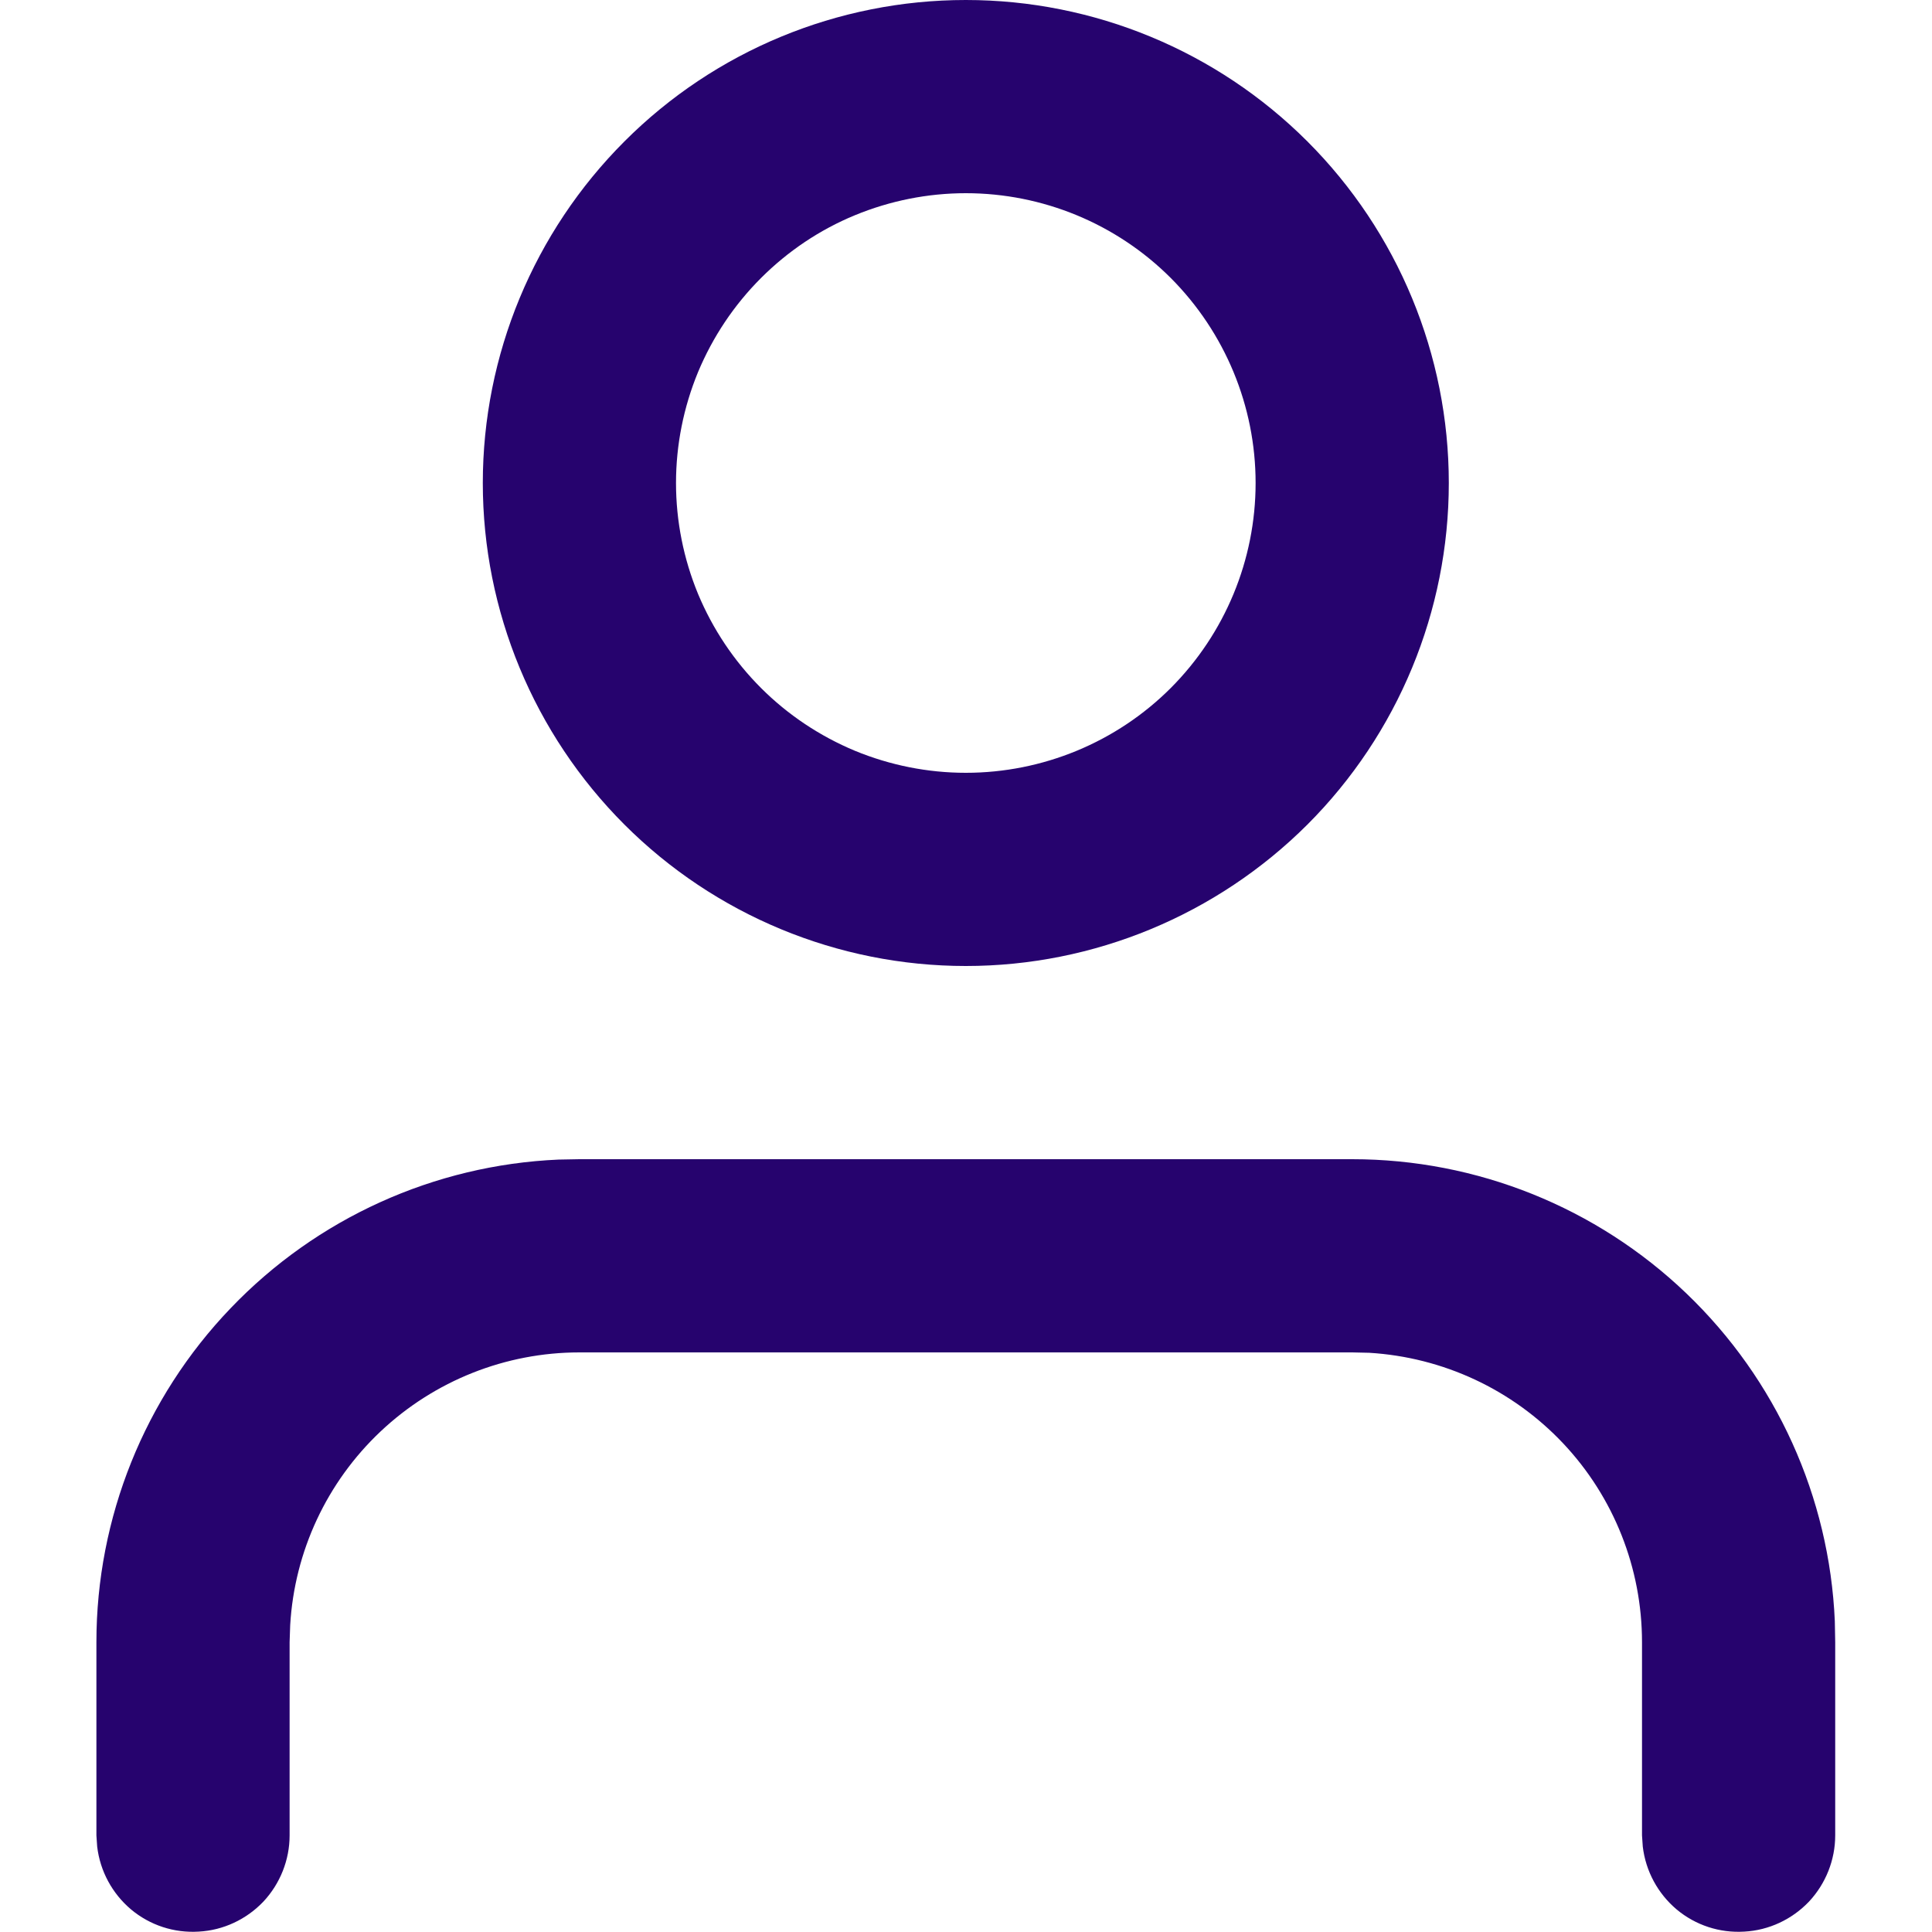 <svg width="10" height="10" viewBox="0 0 10 10" fill="none" xmlns="http://www.w3.org/2000/svg">
<path fill-rule="evenodd" clip-rule="evenodd" d="M6.999 6C7.644 6 8.263 6.249 8.728 6.694C9.194 7.14 9.469 7.748 9.497 8.391L9.499 8.5V9.5C9.499 9.627 9.45 9.75 9.363 9.843C9.275 9.935 9.156 9.991 9.029 9.998C8.901 10.006 8.776 9.965 8.678 9.883C8.581 9.801 8.518 9.685 8.503 9.558L8.499 9.5V8.5C8.499 8.117 8.353 7.749 8.091 7.471C7.828 7.192 7.469 7.025 7.087 7.002L6.999 7H2.999C2.617 7 2.249 7.146 1.97 7.409C1.692 7.671 1.524 8.03 1.502 8.412L1.499 8.5V9.5C1.499 9.627 1.45 9.75 1.363 9.843C1.275 9.935 1.156 9.991 1.029 9.998C0.901 10.006 0.776 9.965 0.678 9.883C0.581 9.801 0.518 9.685 0.503 9.558L0.499 9.5V8.5C0.499 7.856 0.748 7.236 1.194 6.771C1.639 6.306 2.247 6.03 2.891 6.002L2.999 6H6.999ZM4.999 -0C5.662 -0 6.298 0.263 6.767 0.732C7.236 1.201 7.499 1.837 7.499 2.5C7.499 3.163 7.236 3.799 6.767 4.268C6.298 4.736 5.662 5 4.999 5C4.336 5 3.7 4.736 3.232 4.268C2.763 3.799 2.499 3.163 2.499 2.5C2.499 1.837 2.763 1.201 3.232 0.732C3.7 0.263 4.336 -0 4.999 -0ZM4.999 1C4.802 1 4.607 1.039 4.425 1.114C4.243 1.189 4.078 1.3 3.939 1.439C3.799 1.579 3.689 1.744 3.613 1.926C3.538 2.108 3.499 2.303 3.499 2.5C3.499 2.697 3.538 2.892 3.613 3.074C3.689 3.256 3.799 3.421 3.939 3.561C4.078 3.7 4.243 3.81 4.425 3.886C4.607 3.961 4.802 4 4.999 4C5.397 4 5.779 3.842 6.06 3.561C6.341 3.279 6.499 2.898 6.499 2.5C6.499 2.102 6.341 1.721 6.06 1.439C5.779 1.158 5.397 1 4.999 1Z" fill="#26036E"/>
</svg>
